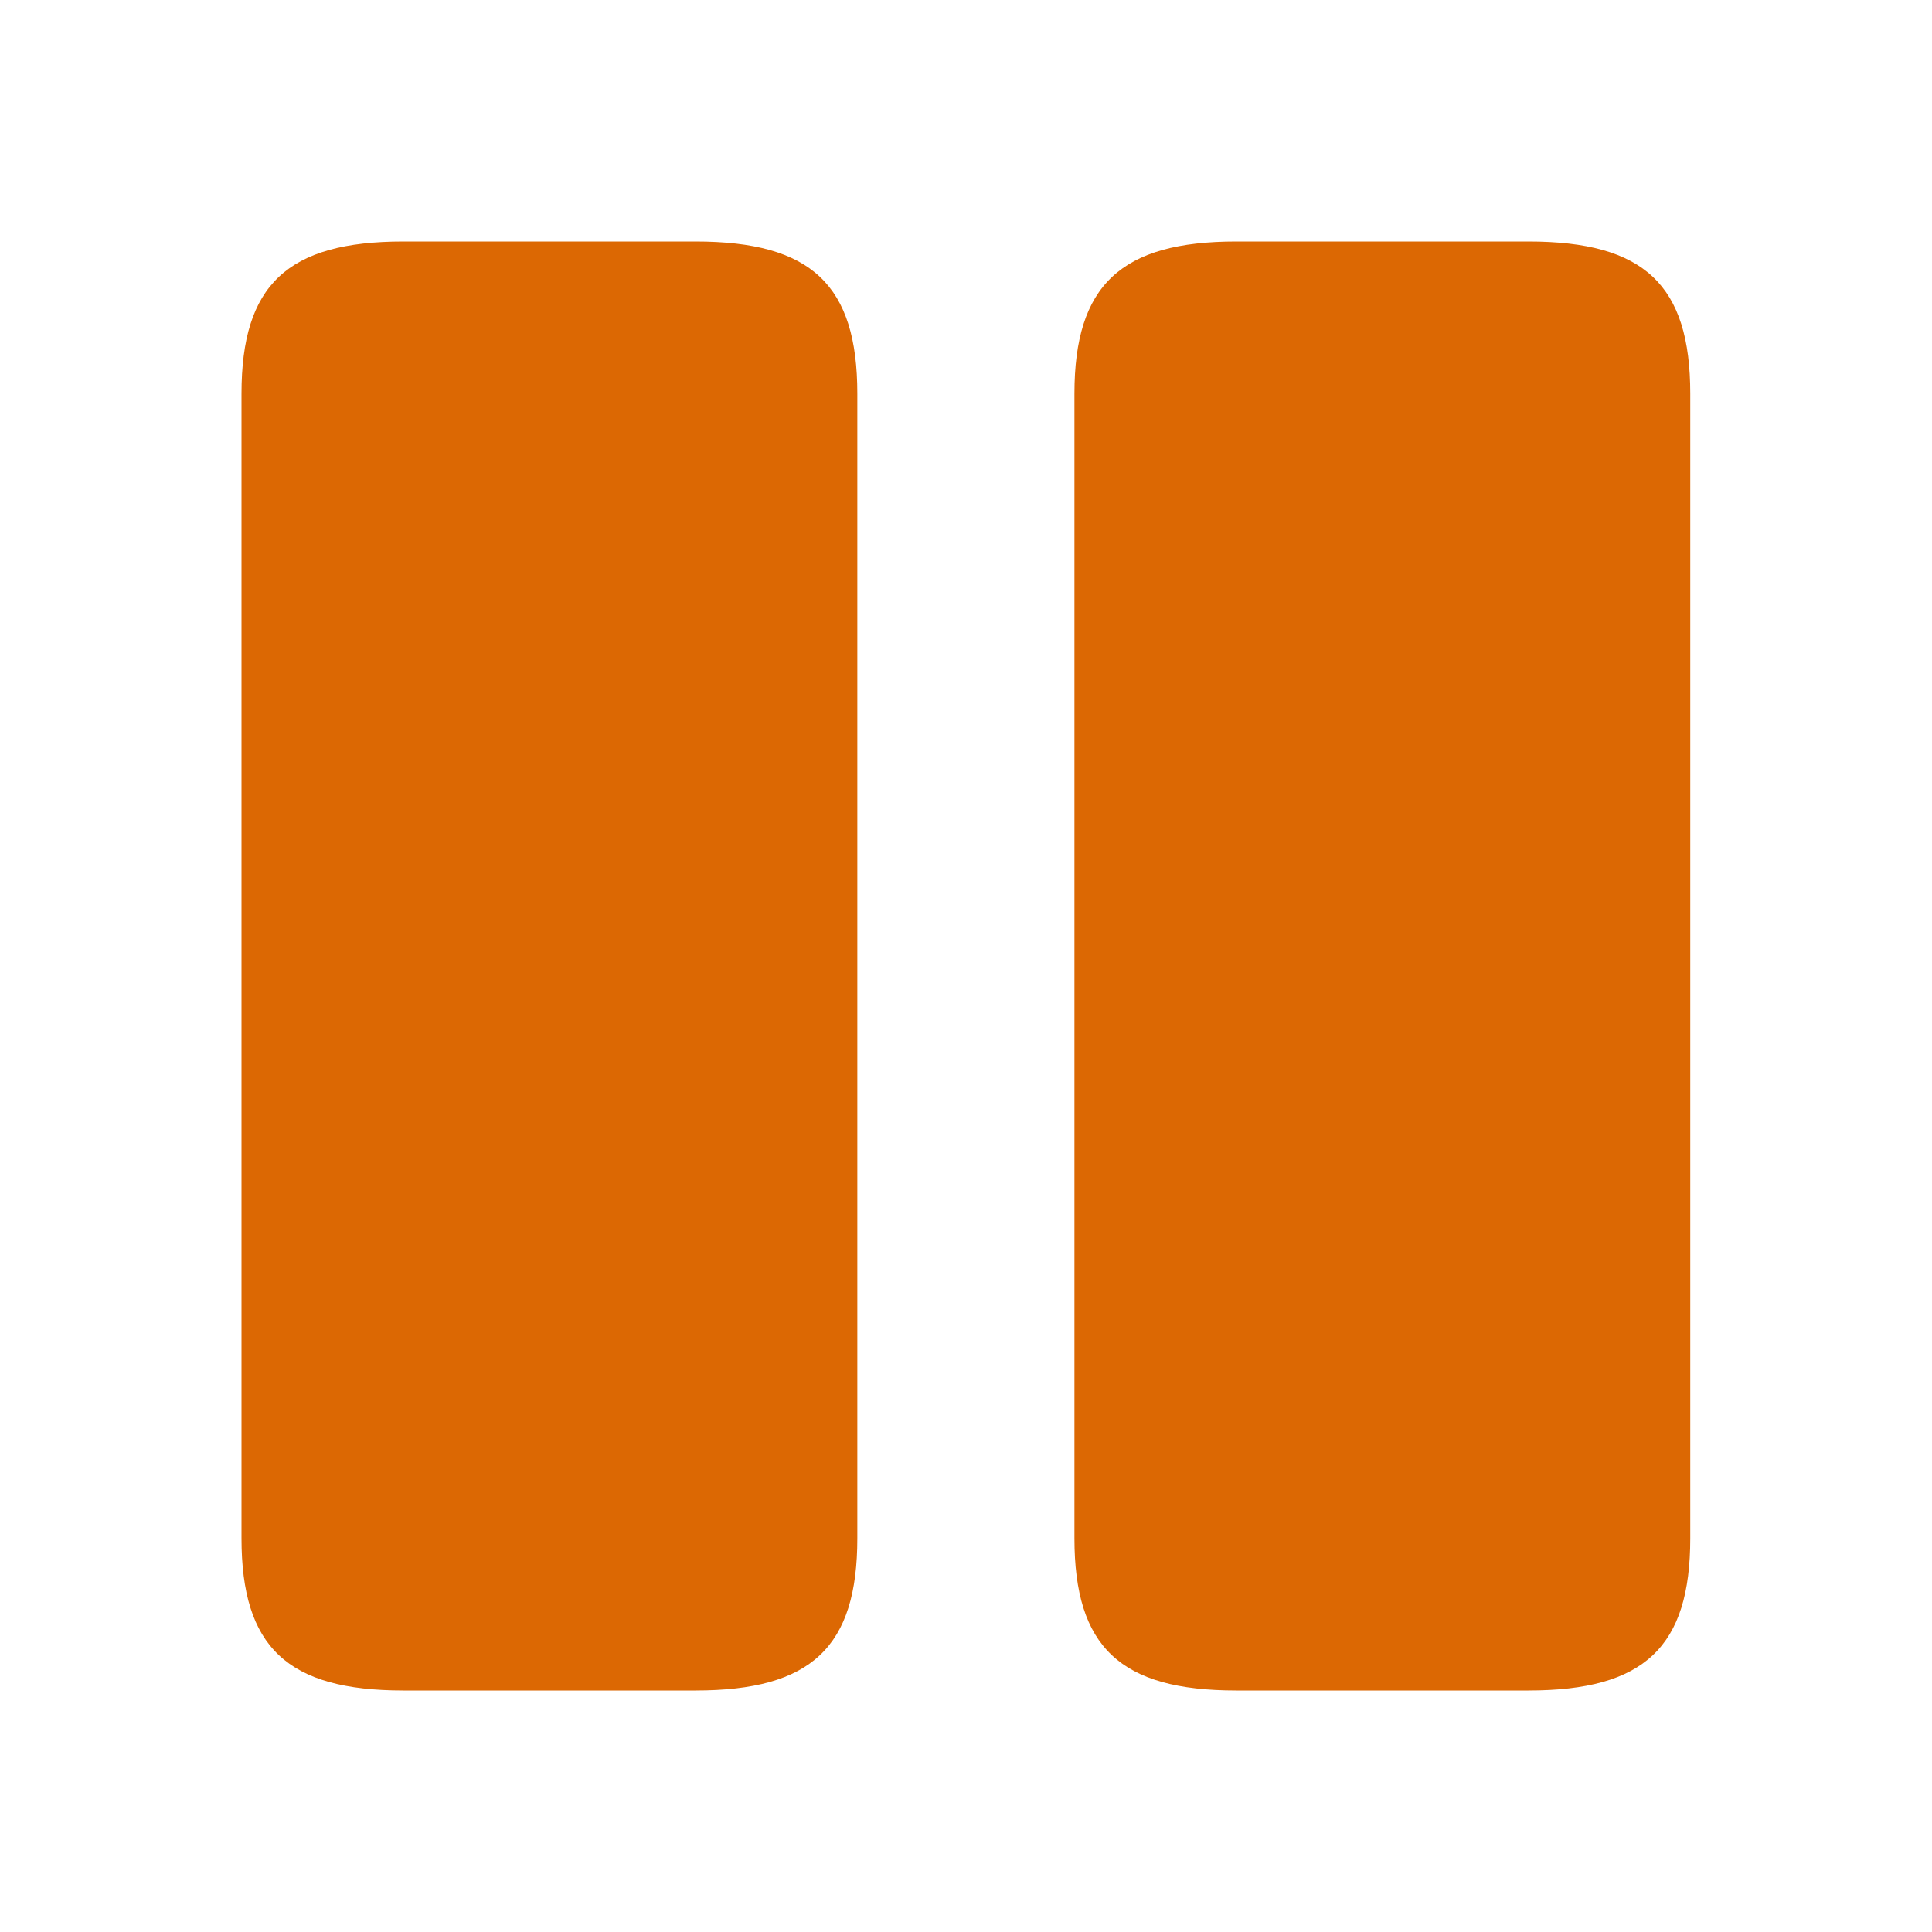 <svg width="16" height="16" viewBox="0 0 16 16" fill="none" xmlns="http://www.w3.org/2000/svg">
    <path d="M7.1 12.74V3.26C7.1 2.36 6.72 2 5.76 2H3.34C2.38 2 2 2.36 2 3.26V12.74C2 13.64 2.38 14 3.34 14H5.76C6.72 14 7.1 13.64 7.1 12.74Z" fill="#DC6803"/>
    <path d="M13.998 12.74V3.26C13.998 2.36 13.618 2 12.658 2H10.238C9.285 2 8.898 2.36 8.898 3.26V12.74C8.898 13.64 9.278 14 10.238 14H12.658C13.618 14 13.998 13.64 13.998 12.74Z" fill="#DC6803"/>
</svg>
